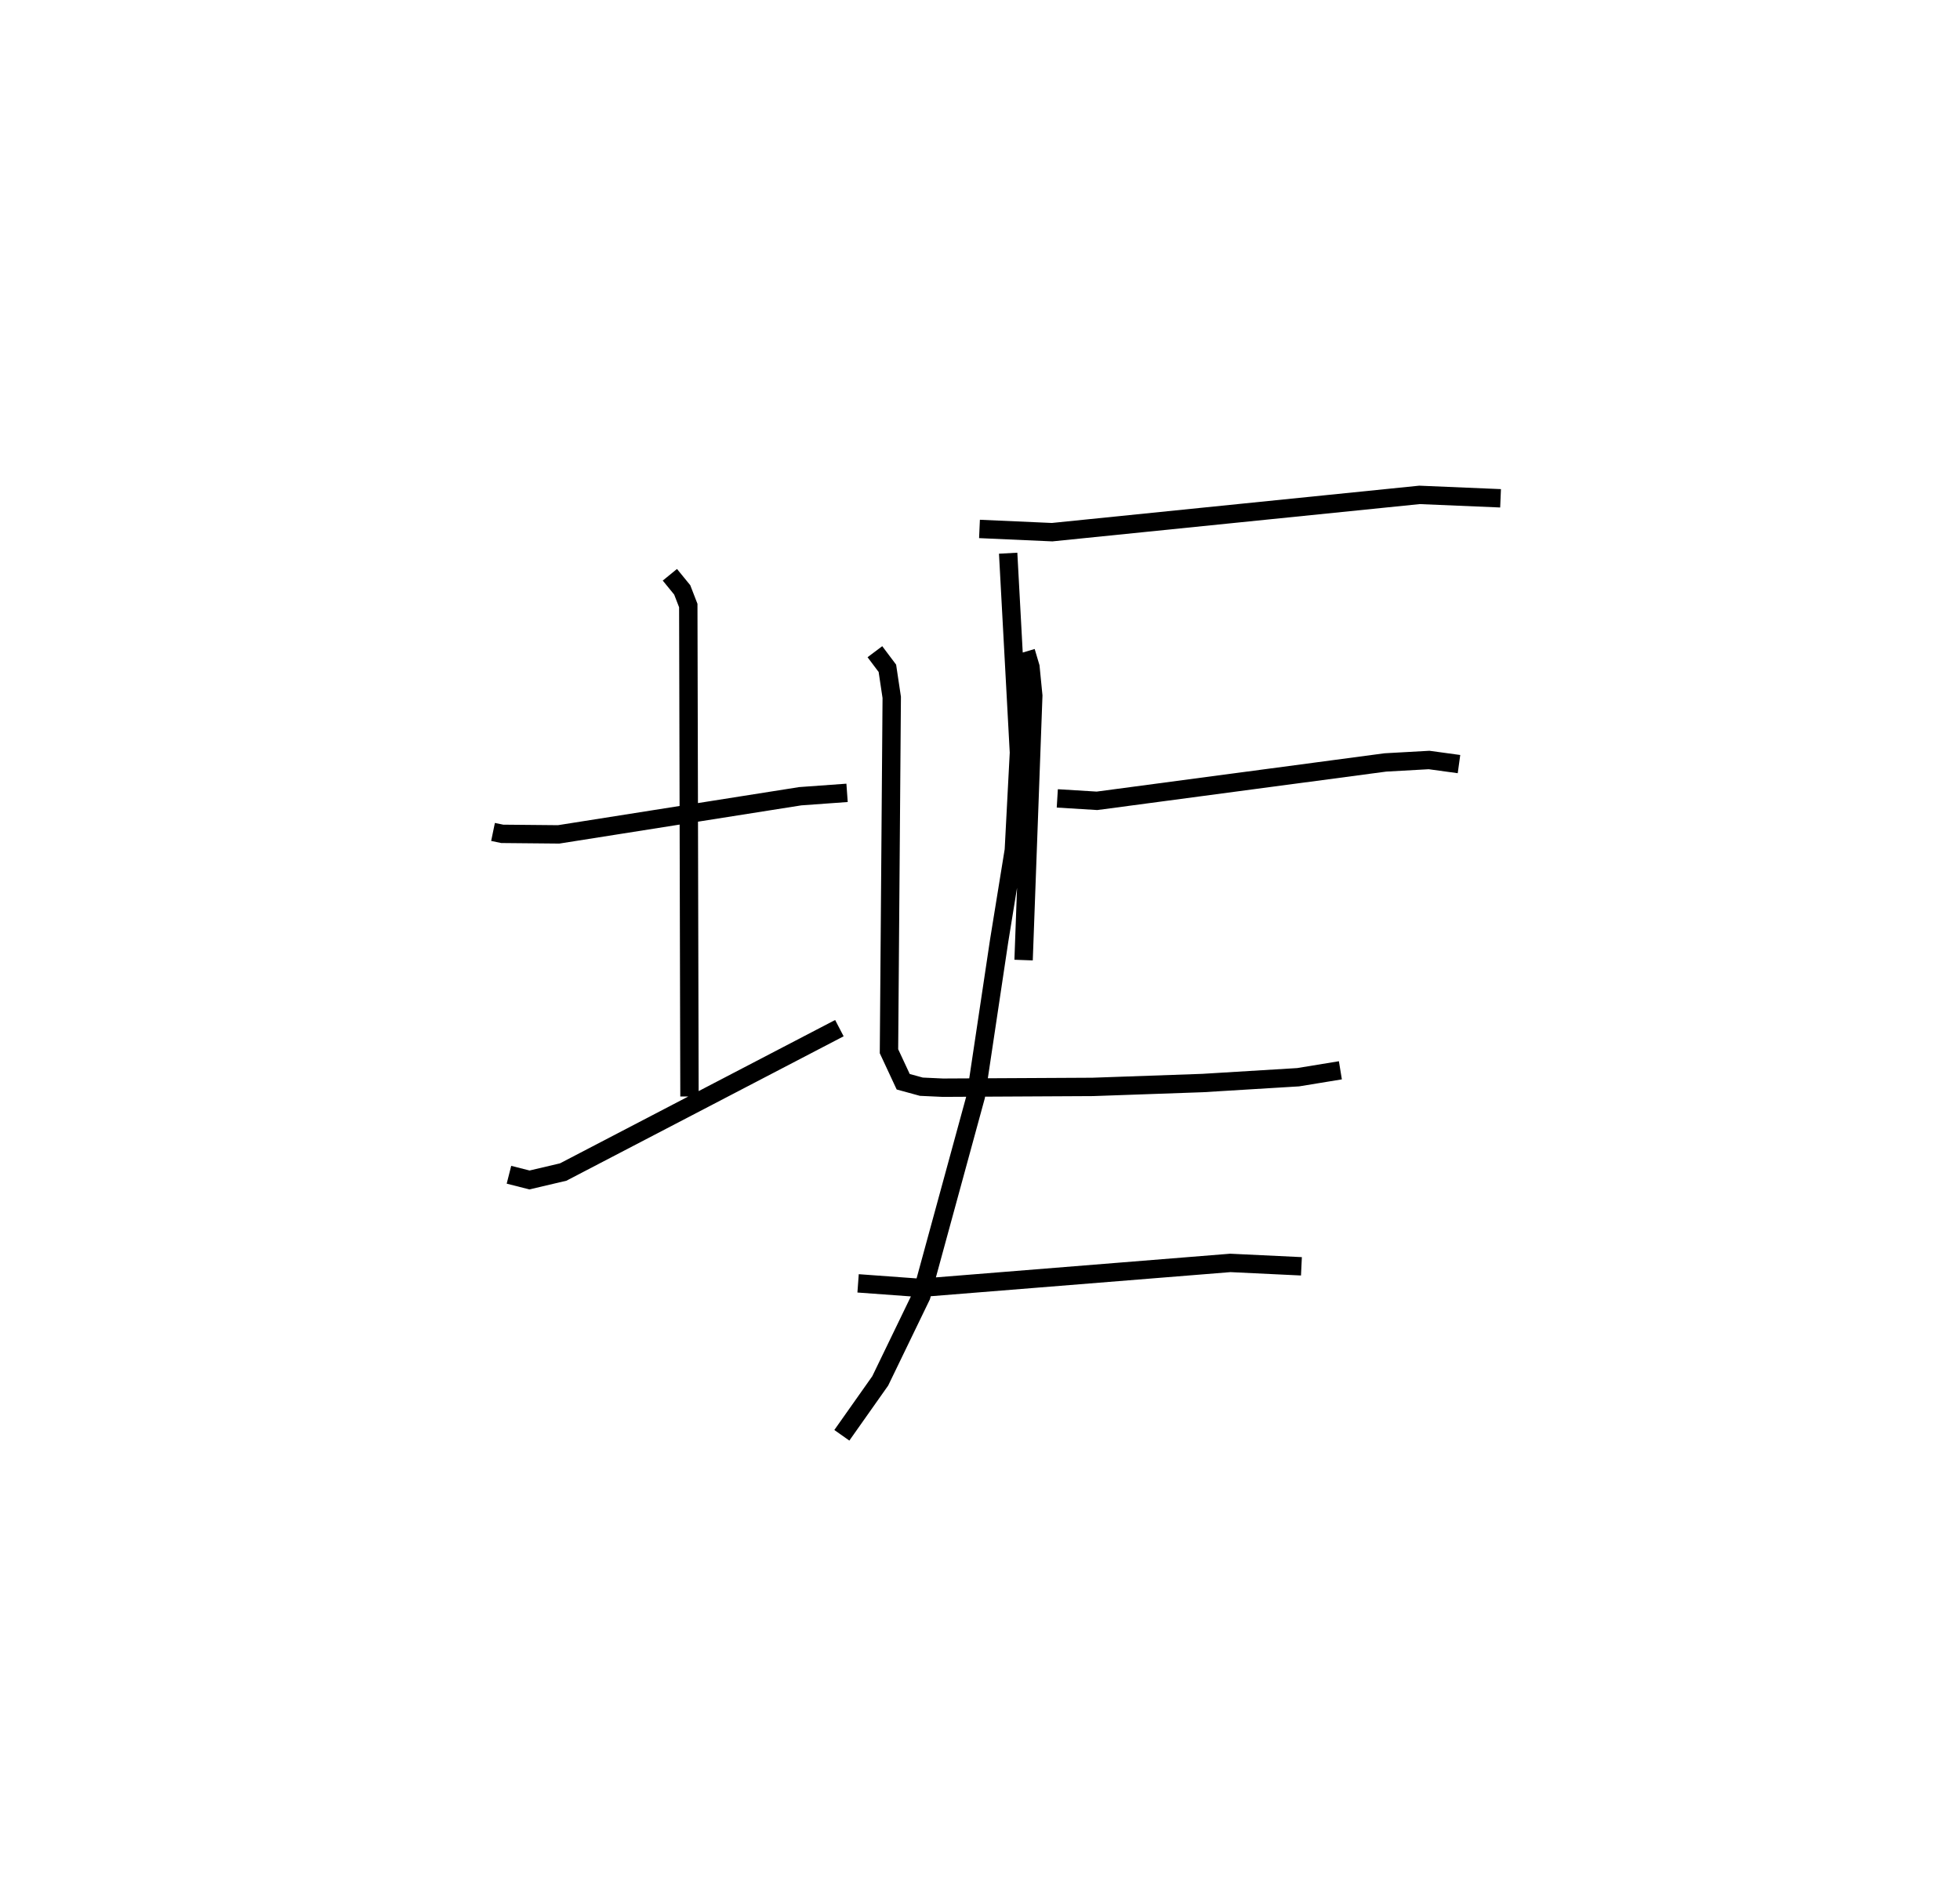 <?xml version="1.0" encoding="utf-8" ?>
<svg baseProfile="full" height="103.098" version="1.1" width="106.653" xmlns="http://www.w3.org/2000/svg" xmlns:ev="http://www.w3.org/2001/xml-events" xmlns:xlink="http://www.w3.org/1999/xlink"><defs /><rect fill="white" height="103.098" width="106.653" x="0" y="0" /><path d="M25,25 m0.0,0.0 m1.828,20.268 l0.501,0.104 3.07,0.029 l13.147,-2.076 2.547,-0.184 m-9.642,-11.866 l0.672,0.823 0.33,0.851 l0.065,26.713 m-9.823,4.259 l1.117,0.284 1.833,-0.431 l15.03,-7.83 m7.624,-27.163 l3.951,0.176 19.993,-2.029 l4.41,0.186 m-26.794,2.987 l0.587,10.85 -0.278,5.31 l-0.799,4.93 -1.267,8.454 l-2.971,10.878 -2.233,4.615 l-2.089,2.96 m11.724,-34.655 l2.159,0.132 15.691,-2.088 l2.382,-0.133 1.626,0.223 m-23.568,-6.121 l0.249,0.839 0.154,1.561 l-0.527,14.385 m-8.091,-16.78 l0.679,0.904 0.237,1.582 l-0.15,19.253 0.774,1.661 l0.988,0.27 1.171,0.054 l8.15,-0.043 5.989,-0.211 l5.192,-0.316 2.299,-0.377 m-26.244,11.593 l3.373,0.246 16.883,-1.358 l3.868,0.185 " fill="none" stroke="black" stroke-width="1" /></svg>